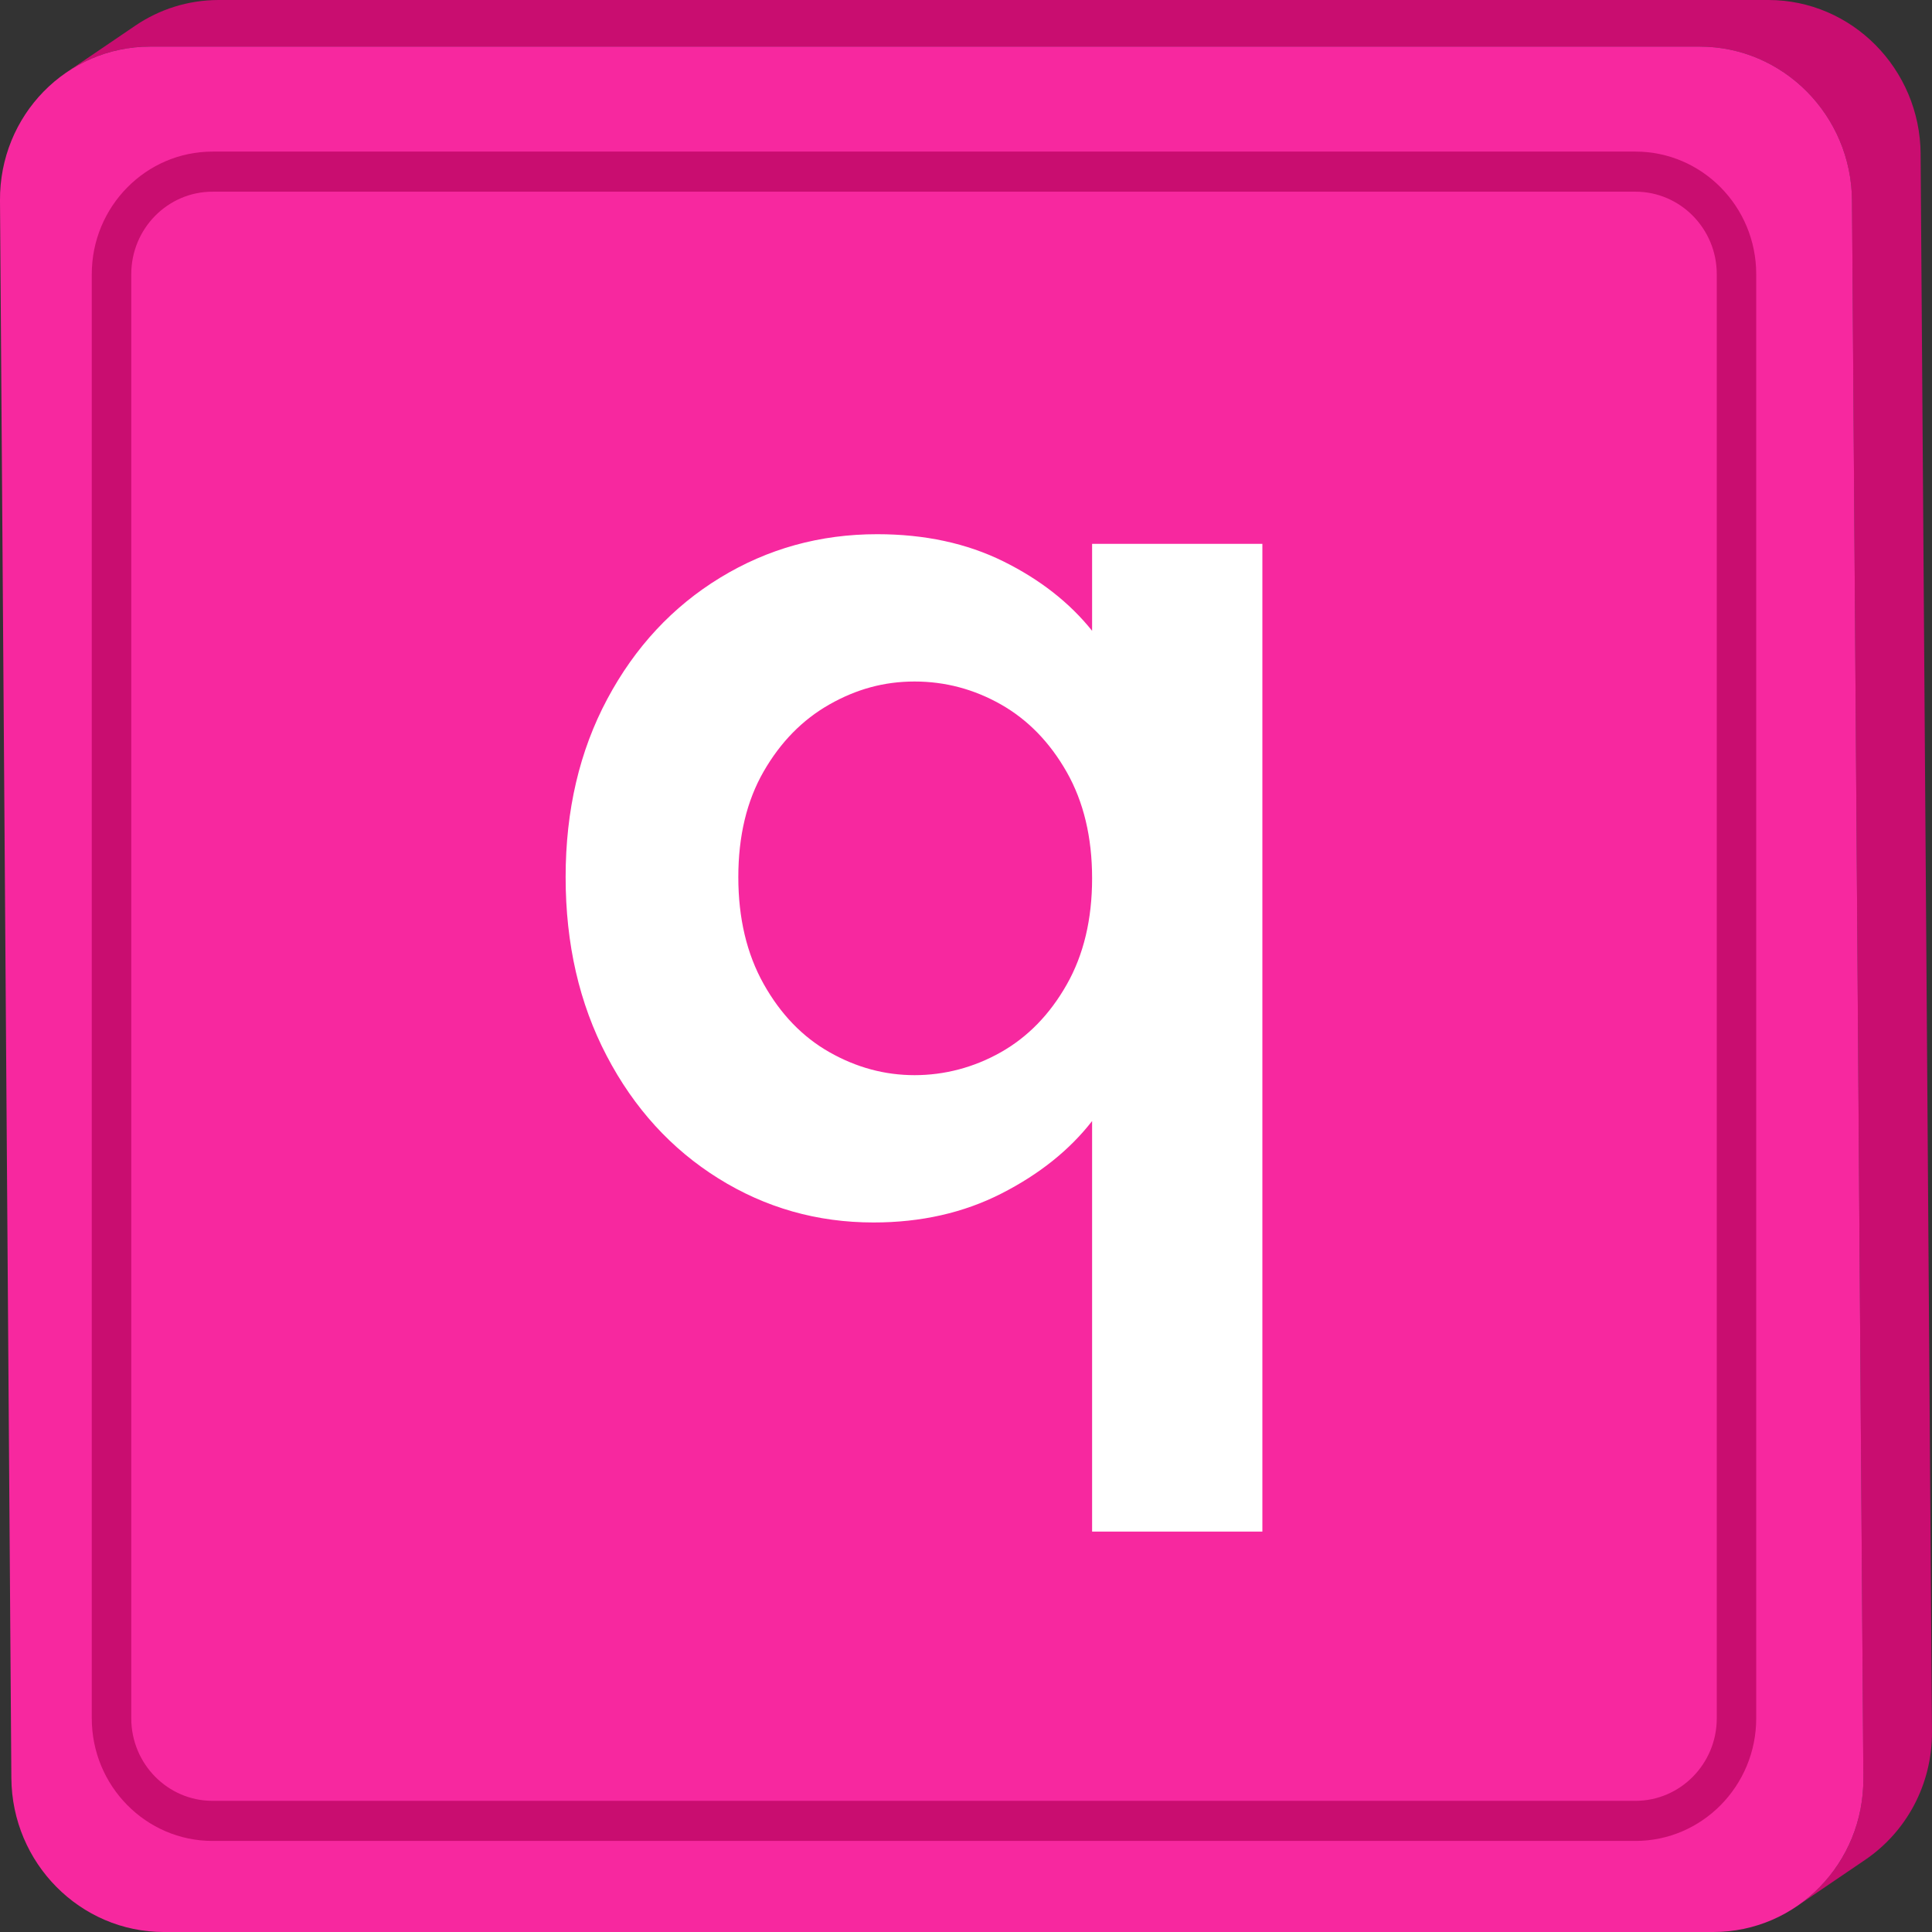 <svg id="Layer_2" viewBox="0 0 520 520" xmlns="http://www.w3.org/2000/svg" data-name="Layer 2"><rect x="0" y="0" width="520" height="520" fill="#333333" stroke="none"/><g id="Lowercase_Alphabet" data-name="Lowercase Alphabet"><g><g><path d="m516.94 41.43c-.16-22.89-18.51-41.43-40.99-41.43h-417.07c-8.31 0-16.03 2.54-22.44 6.89l-18.47 12.54c6.41-4.35 14.13-6.89 22.44-6.89h417.06c22.48 0 40.83 18.54 40.99 41.43l3.06 424.6c.1 14.43-7.04 27.13-17.97 34.54l18.47-12.54c10.93-7.42 18.07-20.12 17.97-34.54l-3.06-424.6z" fill="#c90d70"/><path d="m457.48 12.54c22.48 0 40.83 18.54 40.99 41.43l3.06 424.6c.16 22.89-17.92 41.43-40.4 41.43h-417.06c-22.48 0-40.85-18.54-41.01-41.43l-3.06-424.6c-.16-22.89 17.93-41.43 40.41-41.43h417.06z" fill="#f7289f"/><path d="m440.18 495.49h-382.97c-17.93 0-32.51-14.8-32.51-33v-388.69c0-18.2 14.58-33 32.51-33h382.97c17.93 0 32.51 14.8 32.51 33v388.69c0 18.19-14.58 33-32.51 33zm-382.97-443.9c-12.07 0-21.88 9.96-21.88 22.21v388.69c0 12.25 9.82 22.21 21.88 22.21h382.97c12.07 0 21.89-9.96 21.89-22.21v-388.69c0-12.25-9.82-22.21-21.89-22.21z" fill="#c90d70"/></g><path d="m163.45 188.14c7.47-13.98 17.6-24.86 30.39-32.66 12.78-7.8 26.86-11.7 42.25-11.7 12.78 0 24.1 2.44 33.96 7.31 9.86 4.88 17.82 11.11 23.89 18.69v-23.4h45.83v265.85h-45.83v-110.5c-6.07 7.8-14.19 14.3-24.38 19.5s-21.67 7.8-34.45 7.8c-15.17 0-29.09-3.95-41.76-11.86s-22.7-18.9-30.06-32.99c-7.37-14.08-11.05-30.11-11.05-48.1s3.74-33.96 11.21-47.94zm123.66 19.66c-4.55-8.01-10.46-14.08-17.71-18.2-7.26-4.11-15.01-6.17-23.24-6.17s-15.66 2.06-22.91 6.17c-7.26 4.12-13.16 10.13-17.71 18.04s-6.82 17.39-6.82 28.44 2.27 20.64 6.82 28.76 10.45 14.25 17.71 18.36c7.26 4.12 14.89 6.18 22.91 6.18s15.98-2.06 23.24-6.18c7.26-4.11 13.16-10.18 17.71-18.2 4.55-8.01 6.83-17.55 6.83-28.6s-2.28-20.58-6.83-28.6z" fill="#fff"/></g></g></svg>